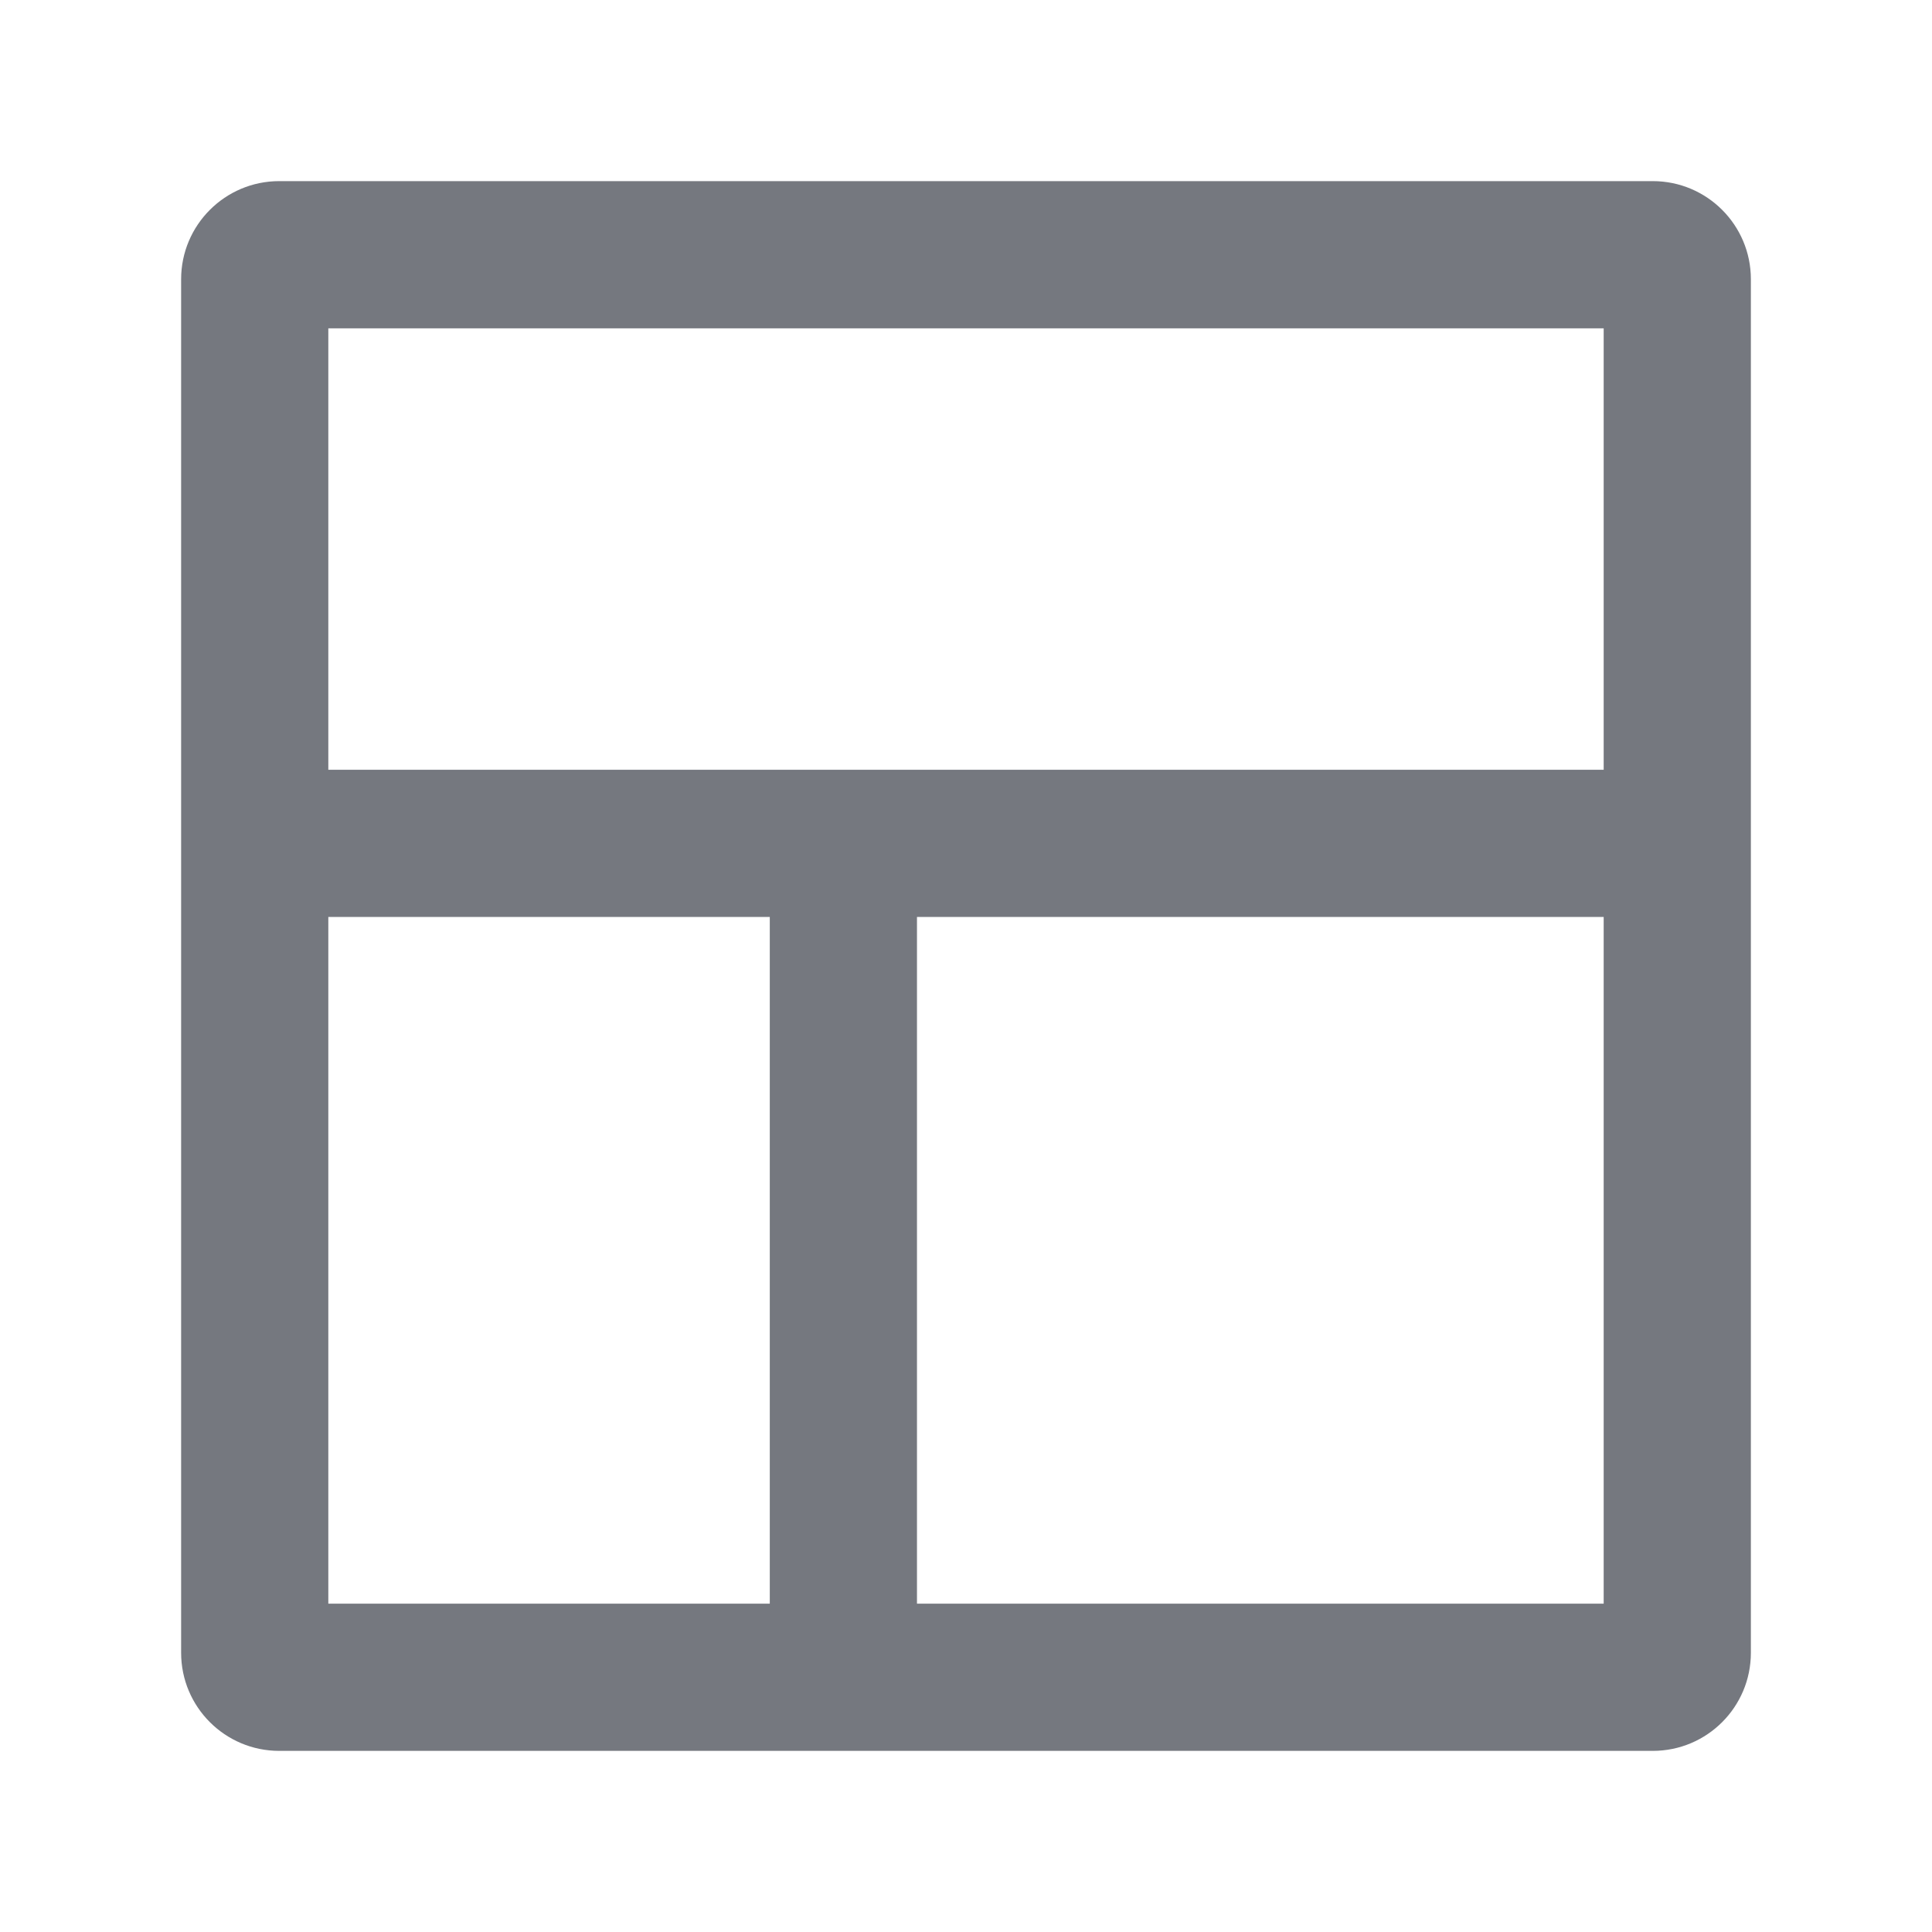 <svg width="32" height="32" viewBox="0 0 32 32" fill="none" xmlns="http://www.w3.org/2000/svg">
<g id="Icons16/White/Dashboard">
<path id="Icons/Dashboard" fill-rule="evenodd" clip-rule="evenodd" d="M27.375 3H4.625C3.728 3 3 3.728 3 4.625V27.375C3 28.273 3.728 29 4.625 29H12.75H15.188H27.375C28.273 29 29 28.273 29 27.375V15.188V12.75V4.625C29 3.728 28.273 3 27.375 3ZM15.188 26.562H26.562V15.188H15.188V26.562ZM12.75 15.188H5.438V26.562H12.75V15.188ZM26.562 5.438V12.75H5.438V5.438H26.562Z" fill="#75787F"/>
</g>
</svg>
